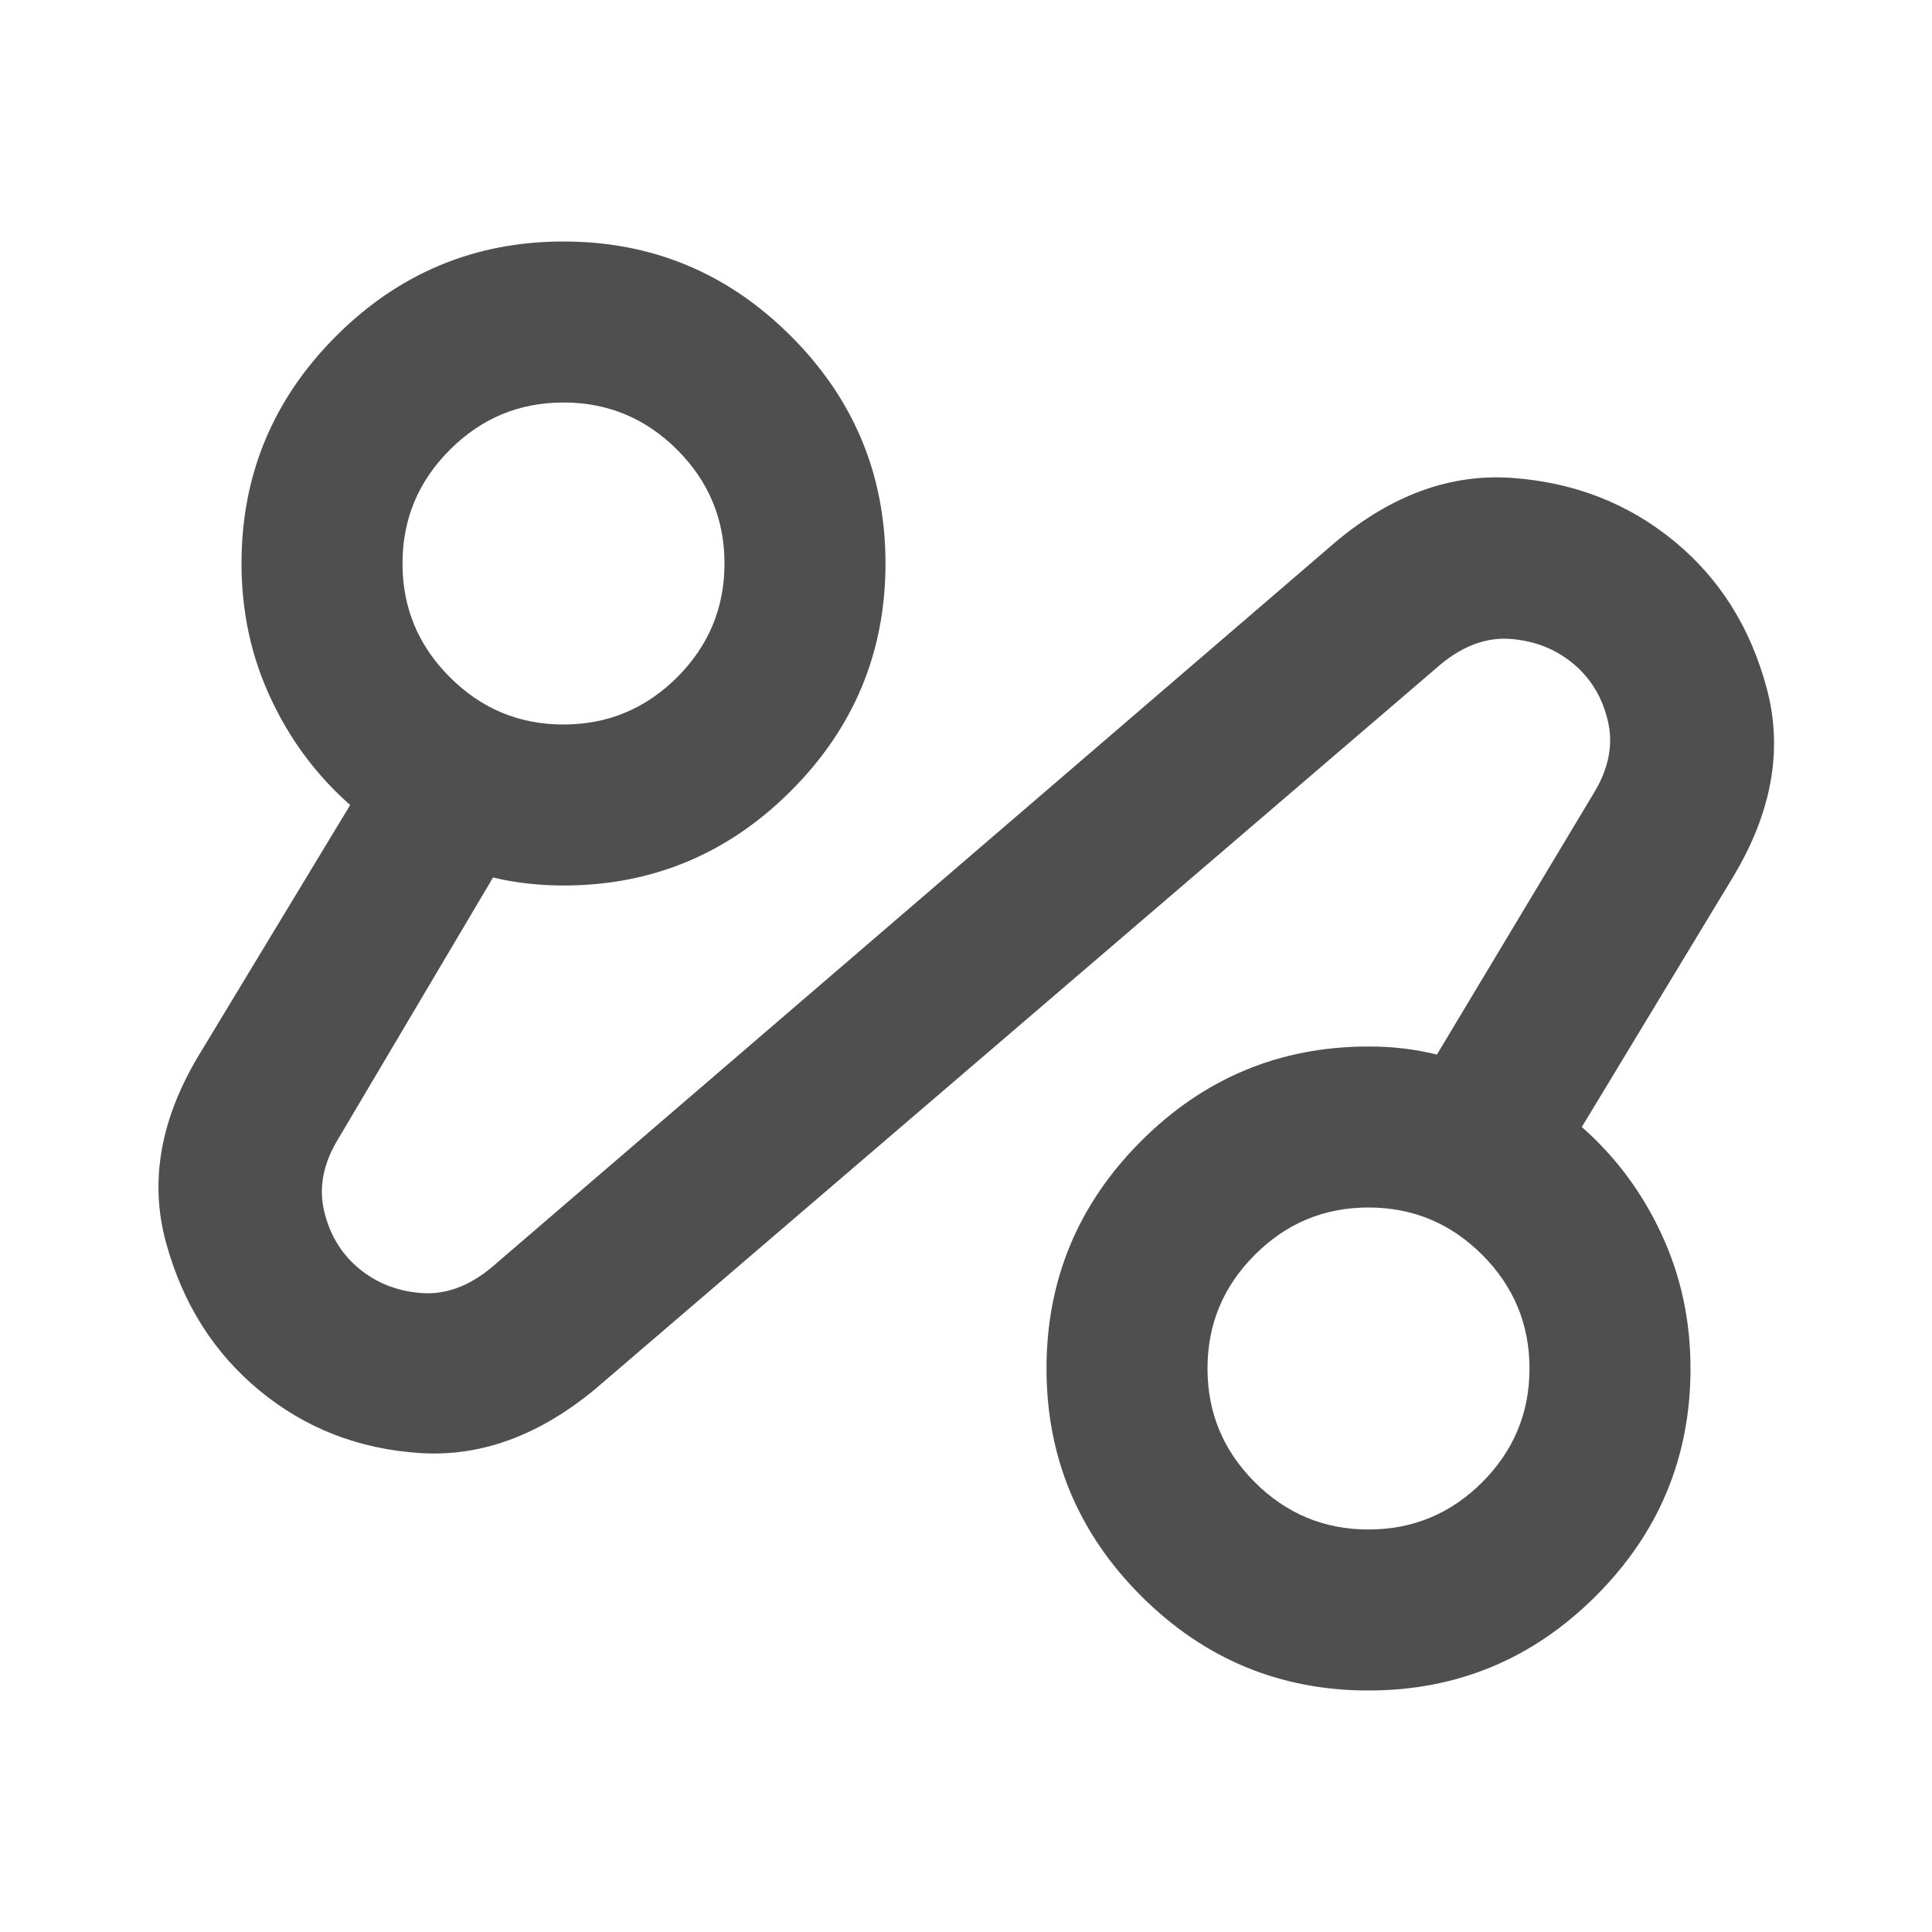 <svg width="24" height="24" viewBox="0 0 24 24" fill="none" xmlns="http://www.w3.org/2000/svg">
<mask id="mask0_0_9" style="mask-type:alpha" maskUnits="userSpaceOnUse" x="0" y="0" width="24" height="24">
<rect width="24" height="24" fill="#D9D9D9"/>
</mask>
<g mask="url(#mask0_0_9)">
<path d="M7.4 17.25C6.7 17.833 5.971 18.1 5.213 18.05C4.454 18 3.792 17.742 3.225 17.275C2.658 16.808 2.271 16.196 2.063 15.438C1.854 14.679 1.992 13.9 2.475 13.1L4.35 10C3.933 9.633 3.604 9.192 3.363 8.675C3.121 8.158 3 7.6 3 7C3 5.9 3.392 4.958 4.175 4.175C4.958 3.392 5.9 3 7 3C8.1 3 9.042 3.392 9.825 4.175C10.608 4.958 11 5.9 11 7C11 8.1 10.608 9.042 9.825 9.825C9.042 10.608 8.1 11 7 11C6.85 11 6.7 10.992 6.55 10.975C6.4 10.958 6.258 10.933 6.125 10.9L4.2 14.15C4.017 14.45 3.958 14.746 4.025 15.037C4.092 15.329 4.233 15.567 4.45 15.75C4.667 15.933 4.925 16.038 5.225 16.062C5.525 16.087 5.817 15.983 6.1 15.75L16.6 6.725C17.3 6.142 18.033 5.879 18.8 5.938C19.567 5.996 20.233 6.258 20.8 6.725C21.367 7.192 21.75 7.804 21.95 8.562C22.15 9.321 22.008 10.1 21.525 10.9L19.65 14C20.067 14.367 20.396 14.808 20.637 15.325C20.879 15.842 21 16.4 21 17C21 18.1 20.608 19.042 19.825 19.825C19.042 20.608 18.1 21 17 21C15.9 21 14.958 20.608 14.175 19.825C13.392 19.042 13 18.1 13 17C13 15.9 13.392 14.958 14.175 14.175C14.958 13.392 15.9 13 17 13C17.15 13 17.296 13.008 17.438 13.025C17.579 13.042 17.717 13.067 17.85 13.1L19.8 9.85C19.983 9.55 20.042 9.254 19.975 8.963C19.908 8.671 19.767 8.433 19.55 8.25C19.333 8.067 19.075 7.963 18.775 7.938C18.475 7.912 18.183 8.017 17.9 8.25L7.4 17.25ZM17 19C17.55 19 18.021 18.804 18.413 18.413C18.804 18.021 19 17.55 19 17C19 16.45 18.804 15.979 18.413 15.588C18.021 15.196 17.55 15 17 15C16.45 15 15.979 15.196 15.588 15.588C15.196 15.979 15 16.45 15 17C15 17.55 15.196 18.021 15.588 18.413C15.979 18.804 16.45 19 17 19ZM7 9C7.55 9 8.021 8.804 8.413 8.412C8.804 8.021 9 7.55 9 7C9 6.45 8.804 5.979 8.413 5.588C8.021 5.196 7.55 5 7 5C6.45 5 5.979 5.196 5.588 5.588C5.196 5.979 5 6.45 5 7C5 7.55 5.196 8.021 5.588 8.412C5.979 8.804 6.45 9 7 9Z" fill="#242424" fill-opacity="0.8"/>
</g>
</svg>

